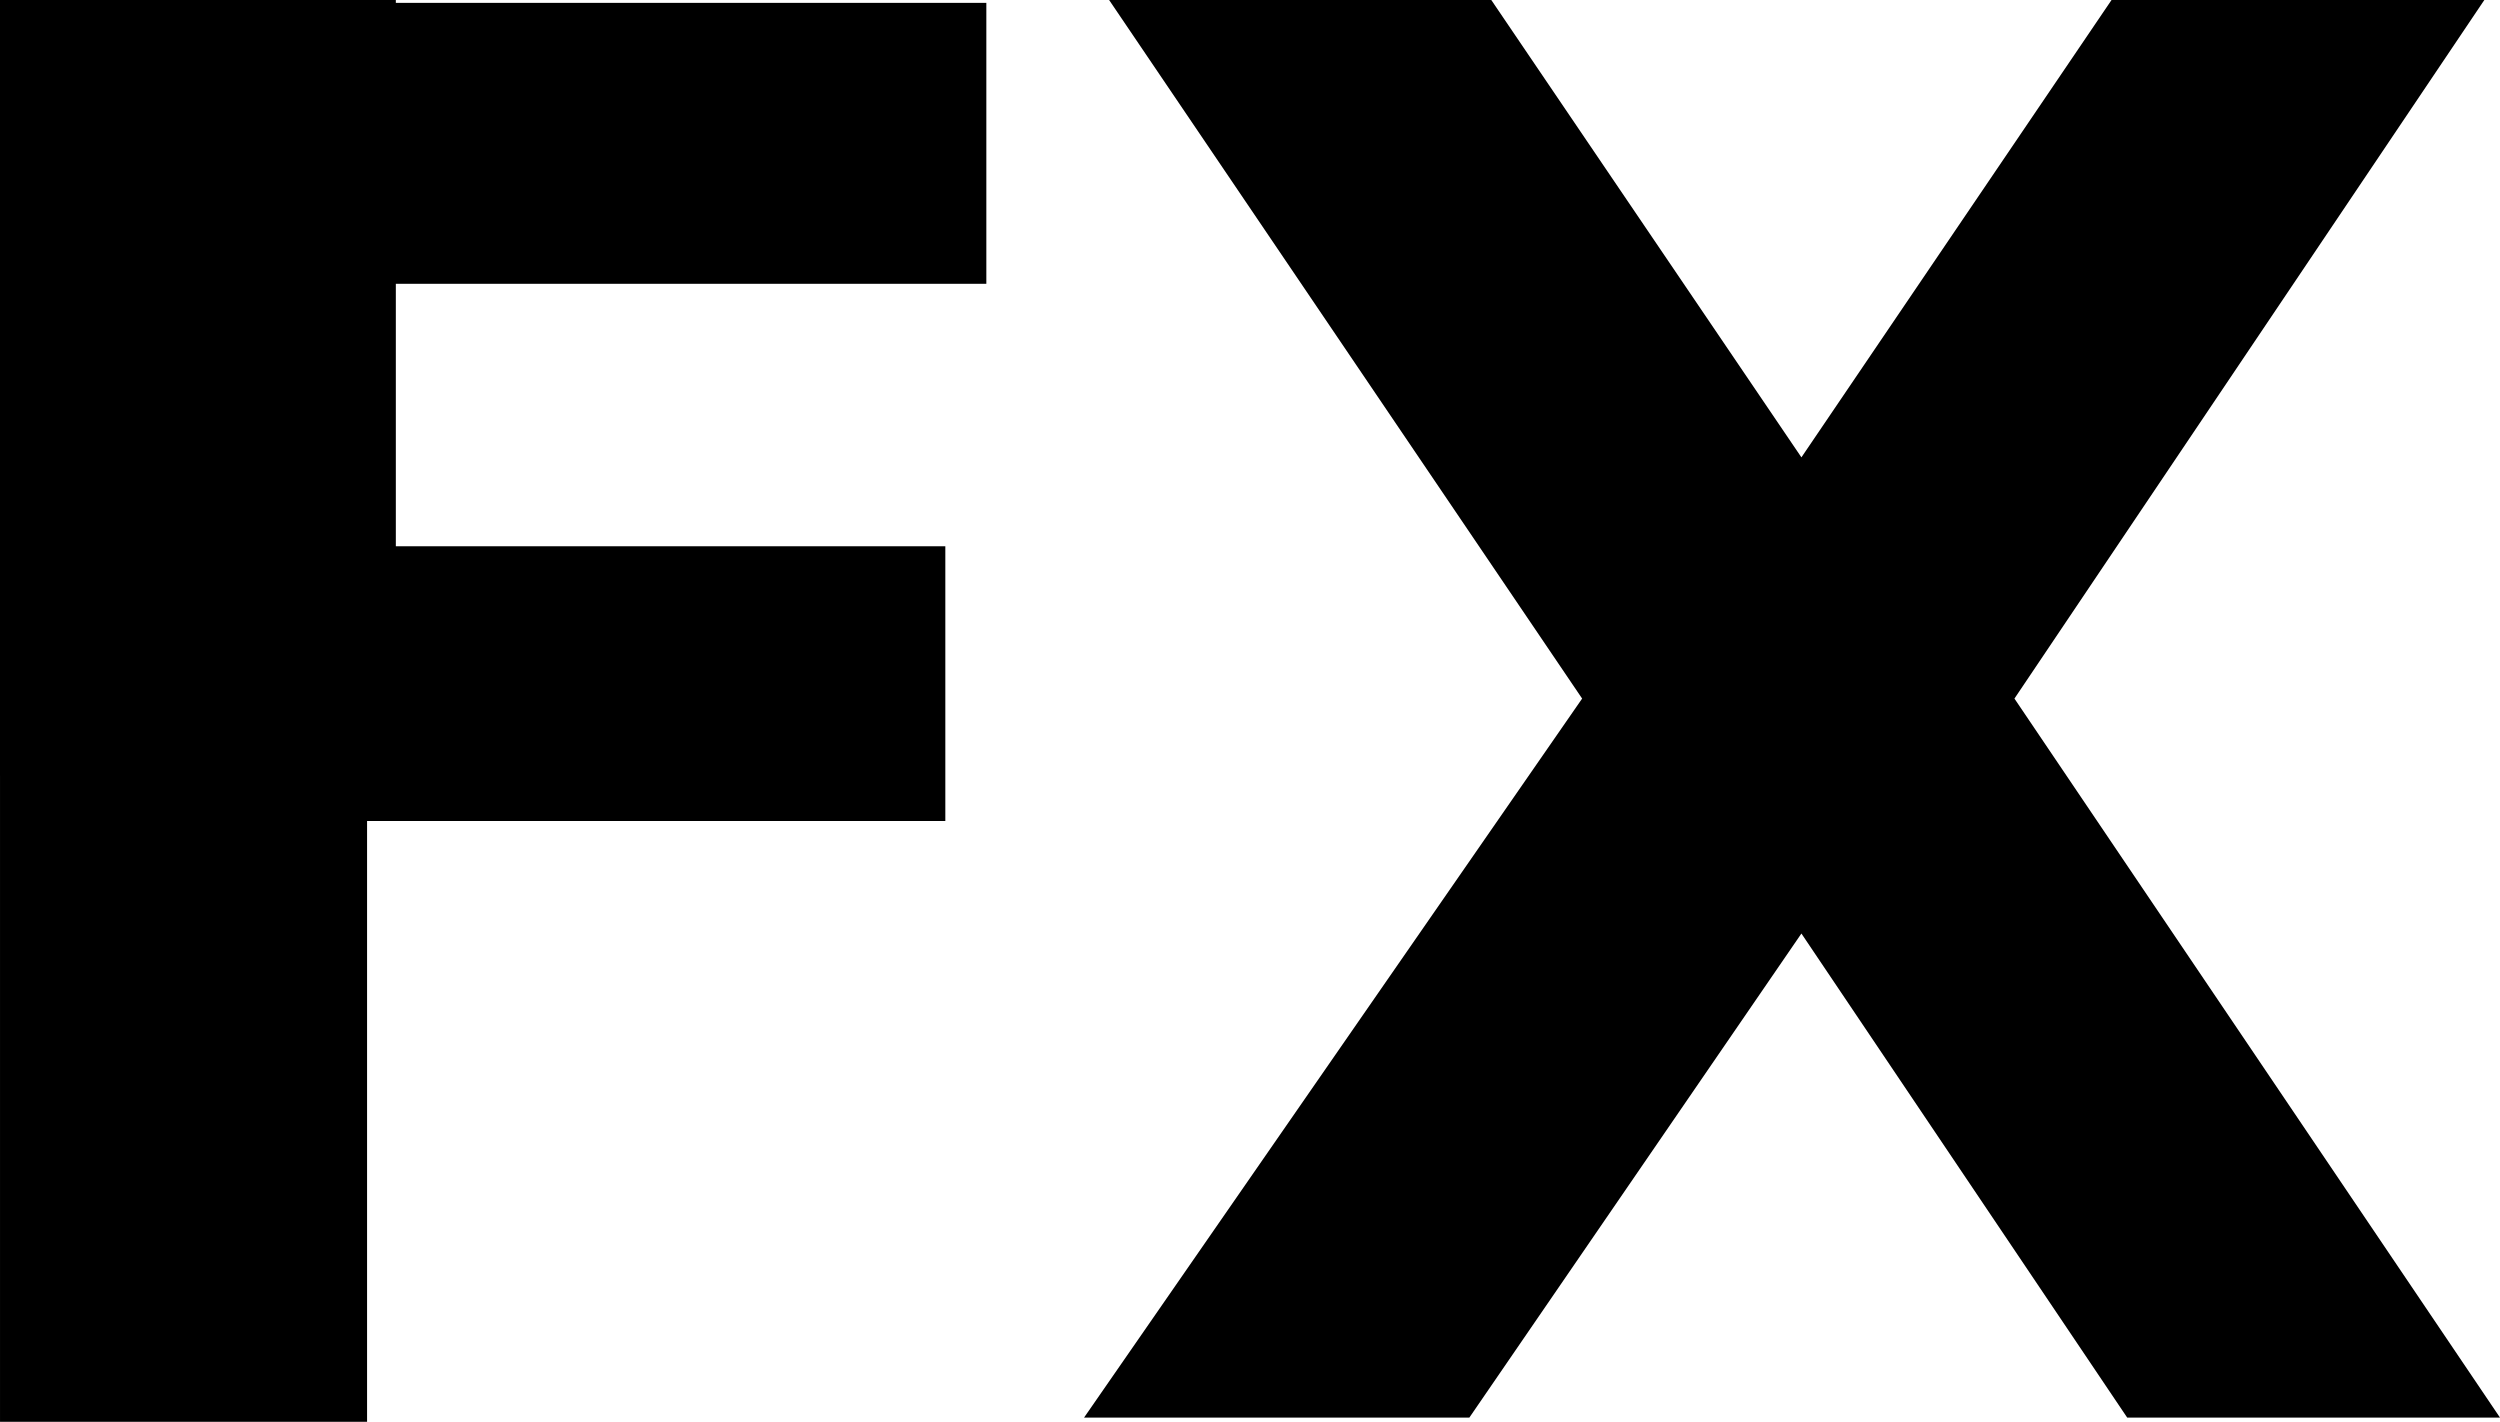 <?xml version="1.0" encoding="UTF-8" standalone="no"?>
<!-- Created with Inkscape (http://www.inkscape.org/) -->

<svg
   xmlns:dc="http://purl.org/dc/elements/1.1/"
   xmlns:cc="http://creativecommons.org/ns#"
   xmlns:rdf="http://www.w3.org/1999/02/22-rdf-syntax-ns#"
   xmlns:svg="http://www.w3.org/2000/svg"
   xmlns="http://www.w3.org/2000/svg"
   xmlns:sodipodi="http://sodipodi.sourceforge.net/DTD/sodipodi-0.dtd"
   xmlns:inkscape="http://www.inkscape.org/namespaces/inkscape"
   width="32.481mm"
   height="18.473mm"
   viewBox="0 0 115.09 65.456"
   id="svg2"
   version="1.1"
   inkscape:version="0.91 r13725"
   sodipodi:docname="IconEffects.svg">
  <defs
     id="defs4" />
  <sodipodi:namedview
     id="base"
     pagecolor="#ffffff"
     bordercolor="#666666"
     borderopacity="1.0"
     inkscape:pageopacity="0.0"
     inkscape:pageshadow="2"
     inkscape:zoom="4.9481442"
     inkscape:cx="79.909003"
     inkscape:cy="32.125644"
     inkscape:document-units="px"
     inkscape:current-layer="layer1"
     showgrid="false"
     inkscape:snap-text-baseline="true"
     fit-margin-top="0"
     fit-margin-left="0"
     fit-margin-right="0"
     fit-margin-bottom="0"
     inkscape:window-width="2029"
     inkscape:window-height="1526"
     inkscape:window-x="63"
     inkscape:window-y="52"
     inkscape:window-maximized="0" />
  <g
     inkscape:label="Layer 1"
     inkscape:groupmode="layer"
     id="layer1"
     transform="translate(-509.575,-73.393)">
    <path
       style="color:#000000;clip-rule:nonzero;display:inline;overflow:visible;visibility:visible;opacity:1;isolation:auto;mix-blend-mode:normal;color-interpolation:sRGB;color-interpolation-filters:linearRGB;solid-color:#000000;solid-opacity:1;fill:#000000;fill-opacity:1;fill-rule:evenodd;stroke:none;stroke-width:1px;stroke-linecap:butt;stroke-linejoin:miter;stroke-miterlimit:4;stroke-dasharray:none;stroke-dashoffset:0;stroke-opacity:1;color-rendering:auto;image-rendering:auto;shape-rendering:auto;text-rendering:auto;enable-background:accumulate"
       d="m 560.634,73.393 17.594,0 14.277,21.055 14.277,-21.055 17.162,0 -21.632,32.16 22.353,33.101 -17.162,0 -14.998,-22.285 -15.287,22.285 -17.738,0 22.93,-33.101 z"
       id="path4152"
       inkscape:connector-curvature="0" />
    <flowRoot
       xml:space="preserve"
       id="flowRoot6867"
       style="font-style:normal;font-variant:normal;font-weight:normal;font-stretch:normal;font-size:30px;line-height:125%;font-family:sans-serif;-inkscape-font-specification:'sans-serif, Normal';text-align:center;letter-spacing:0px;word-spacing:0px;writing-mode:lr-tb;text-anchor:middle;fill:#000000;fill-opacity:1;stroke:none;stroke-width:1px;stroke-linecap:butt;stroke-linejoin:miter;stroke-opacity:1"
       transform="translate(449.229,48.839)"><flowRegion
         id="flowRegion6869"><rect
           id="rect6871"
           width="27.119"
           height="35.229"
           x="51.449"
           y="14.898" /></flowRegion><flowPara
         id="flowPara6873"></flowPara></flowRoot>    <flowRoot
       xml:space="preserve"
       id="flowRoot6875"
       style="font-style:normal;font-variant:normal;font-weight:normal;font-stretch:normal;font-size:30px;line-height:125%;font-family:sans-serif;-inkscape-font-specification:'sans-serif, Normal';text-align:center;letter-spacing:0px;word-spacing:0px;writing-mode:lr-tb;text-anchor:middle;fill:#000000;fill-opacity:1;stroke:none;stroke-width:1px;stroke-linecap:butt;stroke-linejoin:miter;stroke-opacity:1"
       transform="translate(449.229,48.839)"><flowRegion
         id="flowRegion6877"><rect
           id="rect6879"
           width="40.044"
           height="39.538"
           x="36.496"
           y="12.871" /></flowRegion><flowPara
         id="flowPara6881"></flowPara></flowRoot>    <flowRoot
       xml:space="preserve"
       id="flowRoot6883"
       style="font-style:normal;font-variant:normal;font-weight:normal;font-stretch:normal;font-size:30px;line-height:125%;font-family:sans-serif;-inkscape-font-specification:'sans-serif, Normal';text-align:center;letter-spacing:0px;word-spacing:0px;writing-mode:lr-tb;text-anchor:middle;fill:#000000;fill-opacity:1;stroke:none;stroke-width:1px;stroke-linecap:butt;stroke-linejoin:miter;stroke-opacity:1"
       transform="translate(449.229,48.839)"><flowRegion
         id="flowRegion6885"><rect
           id="rect6887"
           width="41.819"
           height="34.469"
           x="34.722"
           y="25.796" /></flowRegion><flowPara
         id="flowPara6889"></flowPara></flowRoot>    <path
       style="color:#000000;clip-rule:nonzero;display:inline;overflow:visible;visibility:visible;opacity:1;isolation:auto;mix-blend-mode:normal;color-interpolation:sRGB;color-interpolation-filters:linearRGB;solid-color:#000000;solid-opacity:1;fill:#000000;fill-opacity:1;fill-rule:evenodd;stroke:none;stroke-width:1px;stroke-linecap:butt;stroke-linejoin:miter;stroke-miterlimit:4;stroke-dasharray:none;stroke-dashoffset:0;stroke-opacity:1;color-rendering:auto;image-rendering:auto;shape-rendering:auto;text-rendering:auto;enable-background:accumulate"
       d="m 509.575,73.524 45.407,0 0,12.933 -28.698,0 0,12.083 26.81,0 0,12.65 -26.621,0 0,27.66 -16.898,0 z"
       id="path6895"
       inkscape:connector-curvature="0" />
  </g>
</svg>
